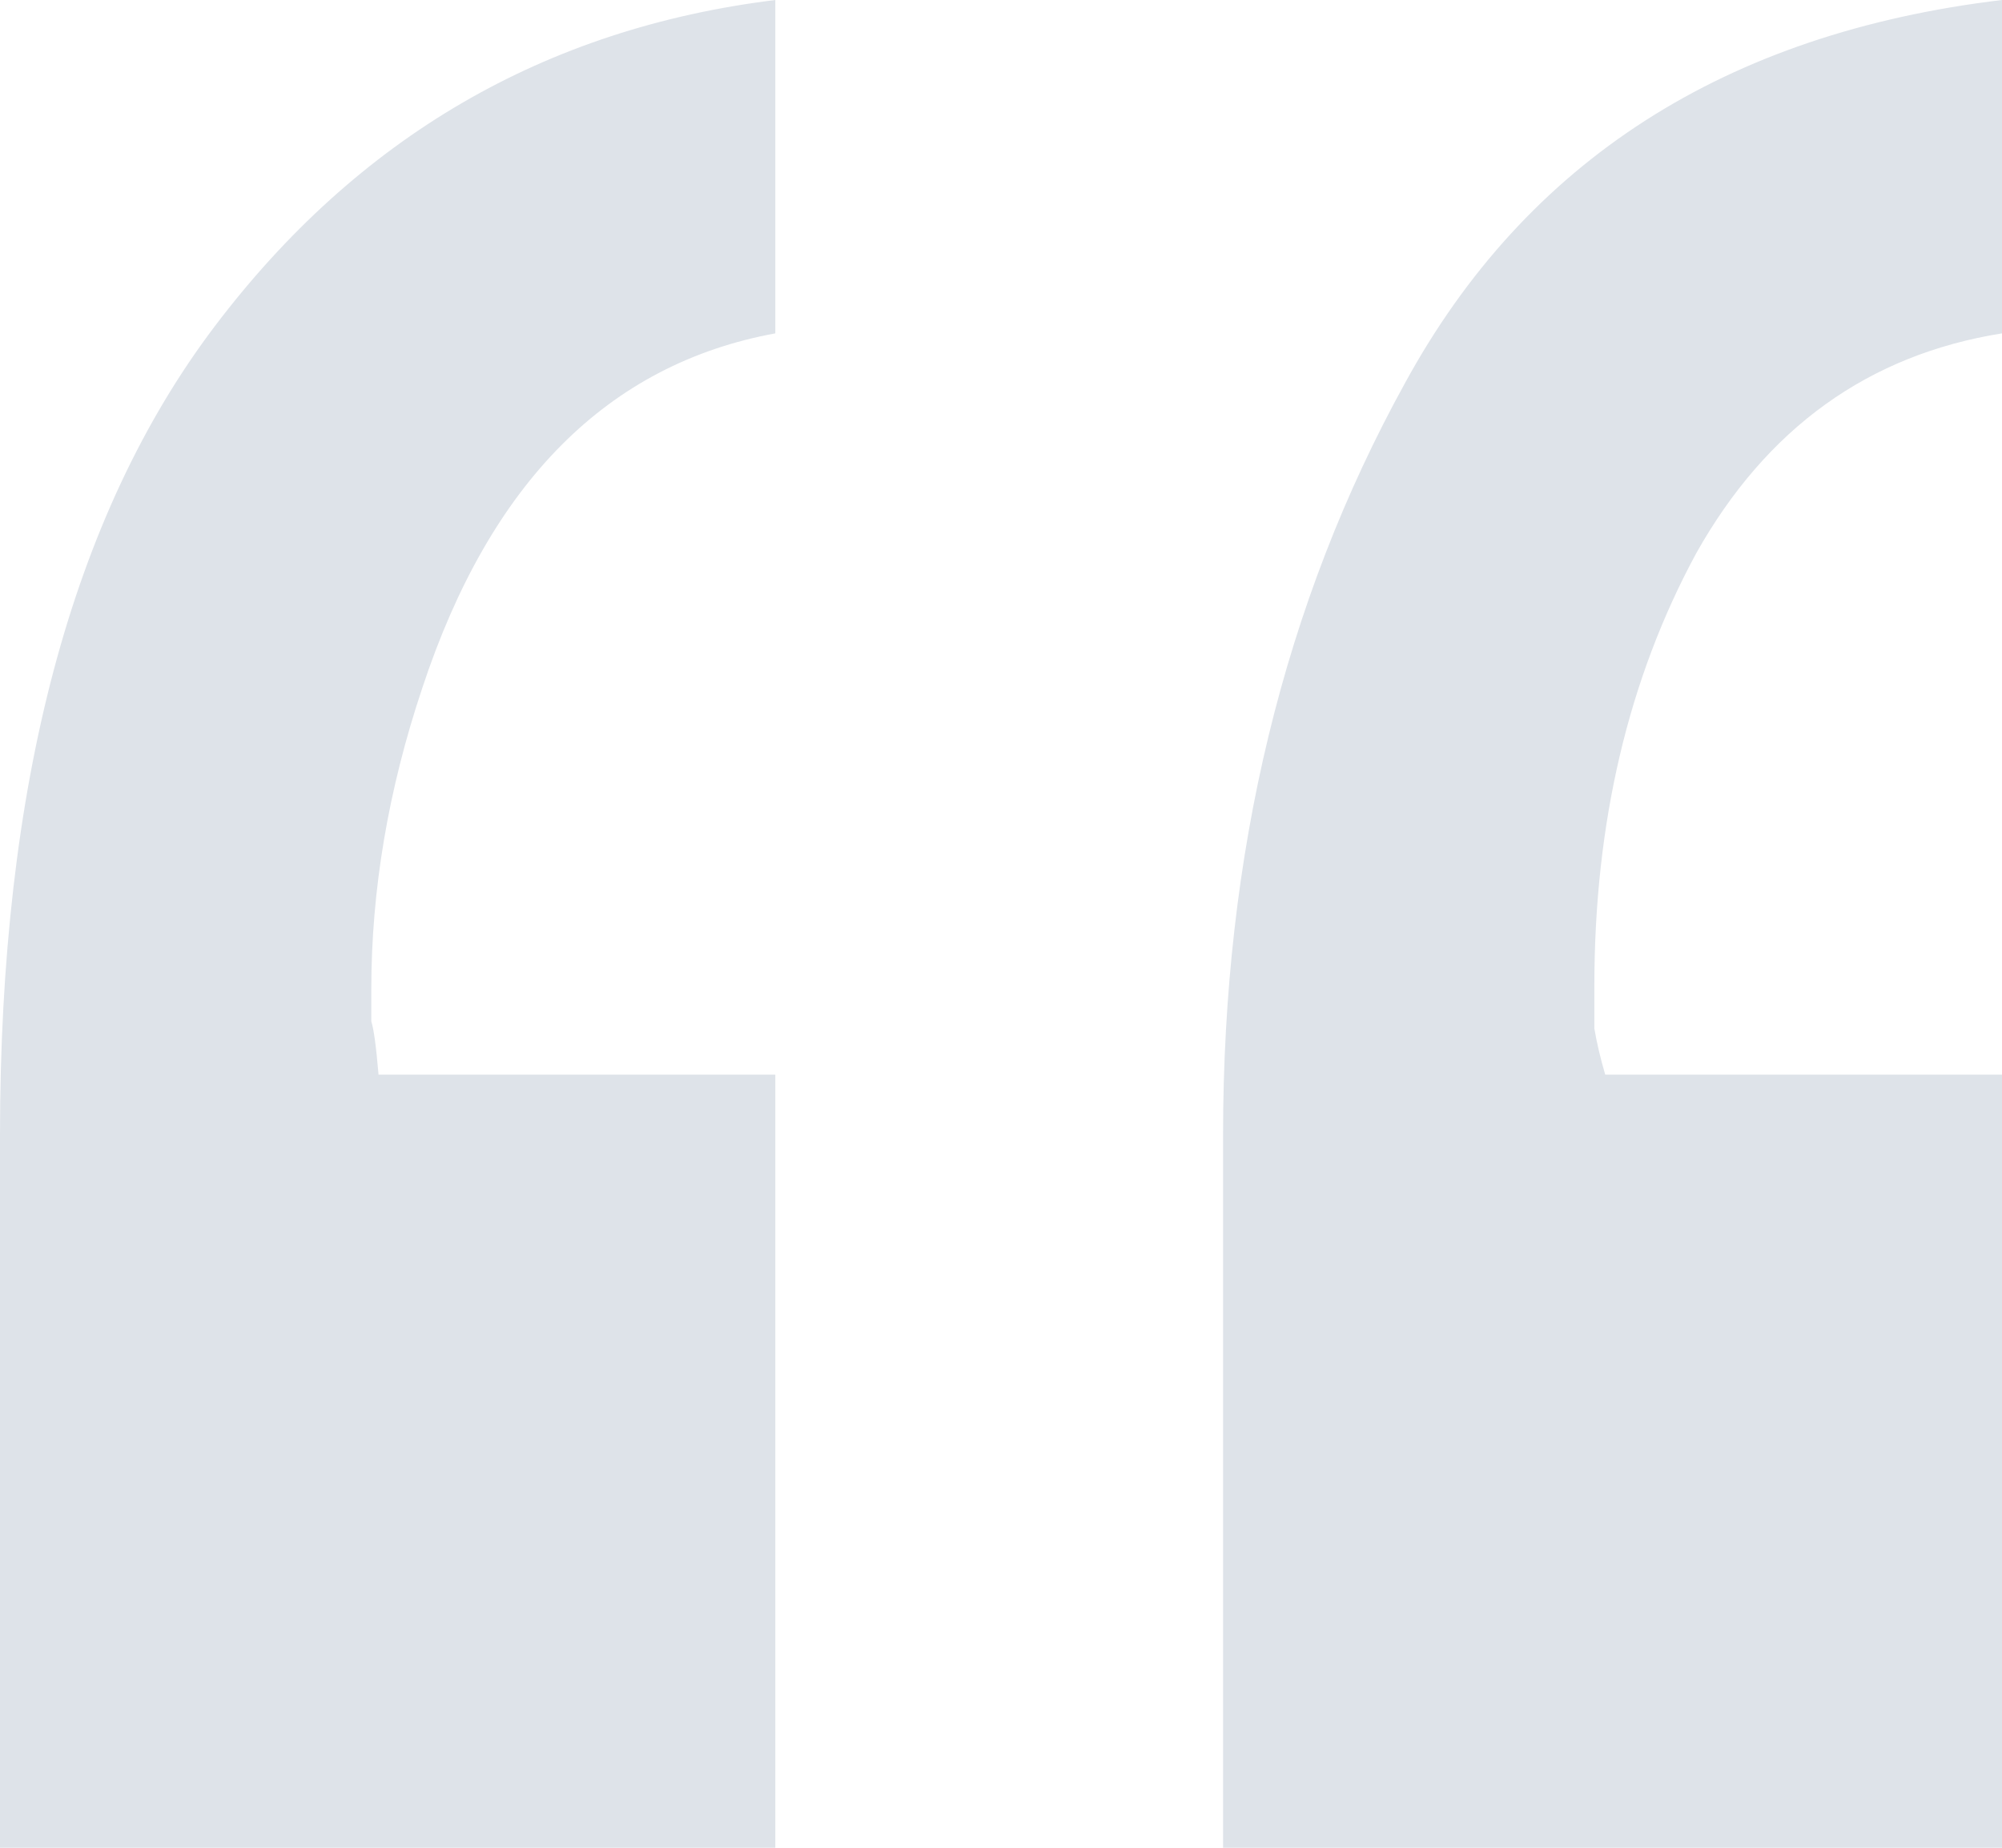 <svg width="26" height="24" viewBox="0 0 26 24" fill="none" xmlns="http://www.w3.org/2000/svg">
<path d="M10.069 4.33C7.895 4.729 6.366 6.265 5.484 8.937C5.042 10.257 4.822 11.562 4.822 12.852C4.822 13.006 4.822 13.144 4.822 13.267C4.853 13.359 4.885 13.589 4.916 13.958H10.069V24H0V14.741C0 10.196 0.93 6.695 2.789 4.238C4.648 1.781 7.075 0.369 10.069 0V4.33ZM26 4.33C24.267 4.607 22.943 5.559 22.029 7.186C21.147 8.814 20.706 10.687 20.706 12.806C20.706 12.99 20.706 13.175 20.706 13.359C20.737 13.543 20.784 13.743 20.847 13.958H26V24H15.884V14.741C15.884 11.086 16.672 7.831 18.247 4.975C19.823 2.088 22.407 0.43 26 0V4.33Z" fill="#DEE3E9"/>
</svg>
